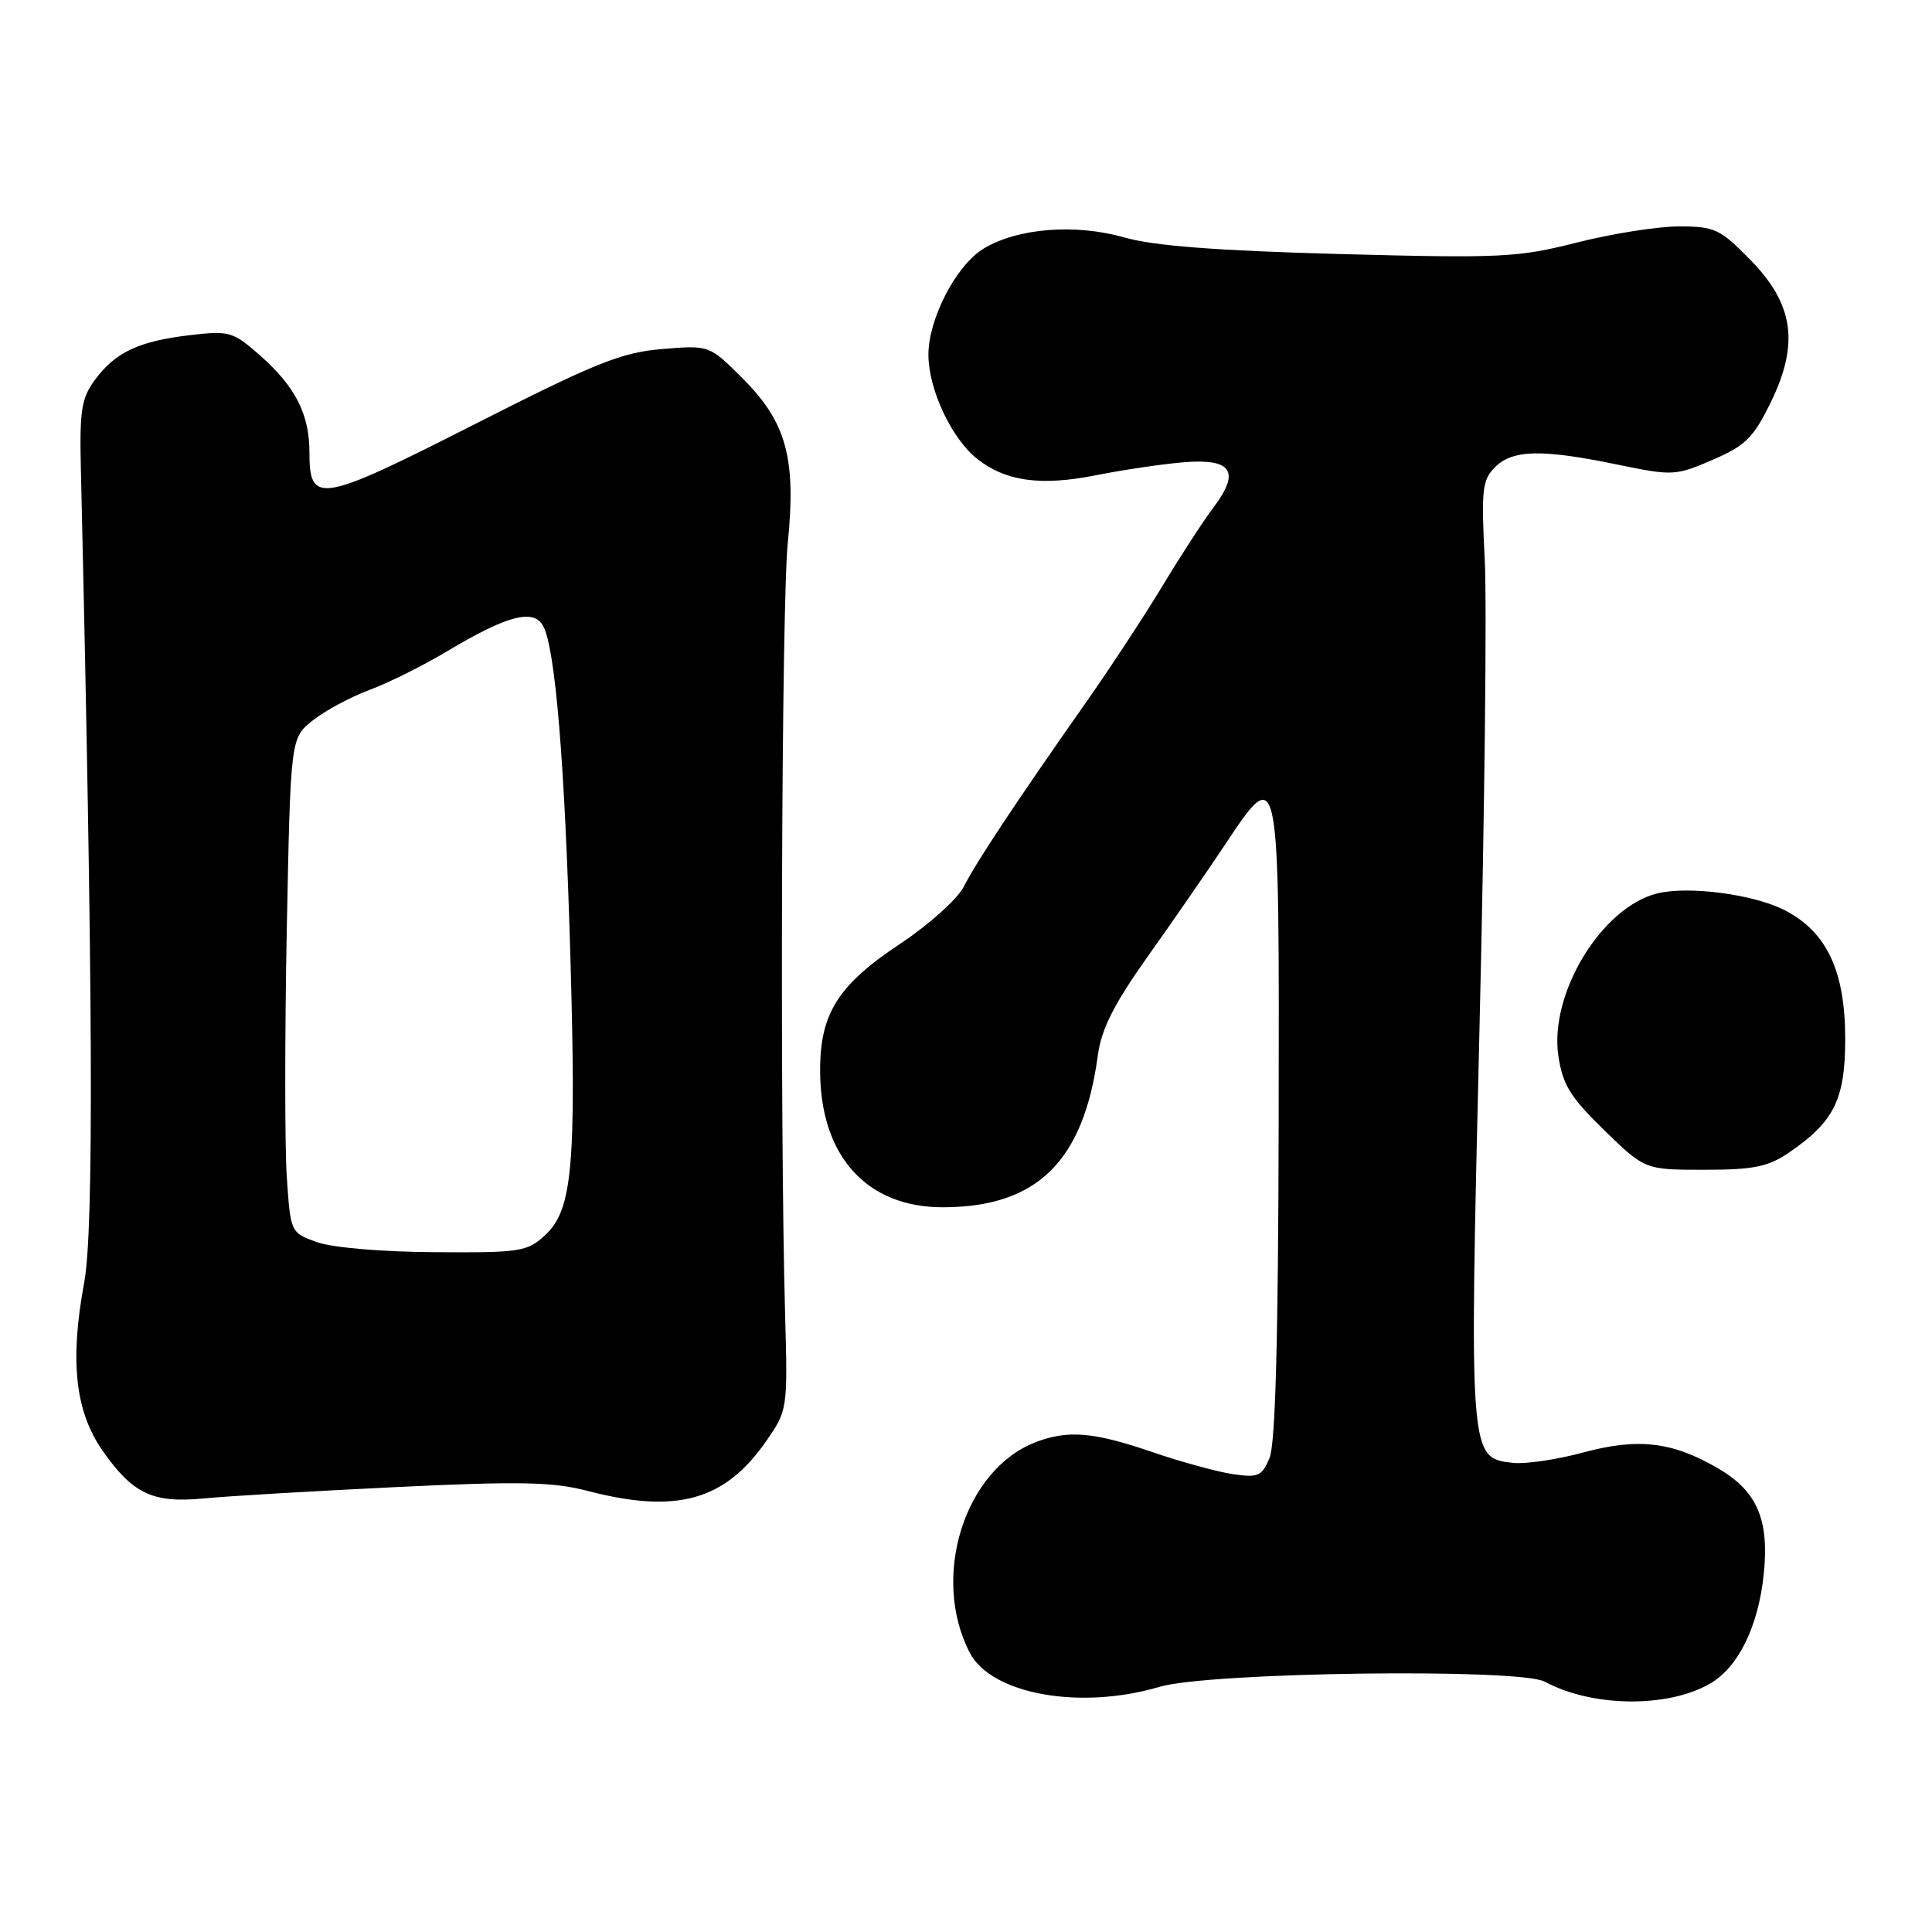 <?xml version="1.0" encoding="UTF-8" standalone="no"?>
<!DOCTYPE svg PUBLIC "-//W3C//DTD SVG 1.1//EN" "http://www.w3.org/Graphics/SVG/1.1/DTD/svg11.dtd" >
<svg xmlns="http://www.w3.org/2000/svg" xmlns:xlink="http://www.w3.org/1999/xlink" version="1.1" viewBox="0 0 256 256">
 <g >
 <path fill="currentColor"
d=" M 226.50 223.14 C 230.31 220.99 232.98 215.58 233.71 208.56 C 234.45 201.32 232.82 197.56 227.61 194.54 C 221.56 191.02 217.03 190.50 209.72 192.48 C 206.27 193.41 202.11 194.02 200.48 193.84 C 194.67 193.18 194.68 193.30 196.04 136.29 C 196.72 107.94 197.03 80.03 196.74 74.27 C 196.26 64.89 196.40 63.60 198.10 61.90 C 200.43 59.57 204.33 59.49 214.32 61.56 C 221.64 63.07 222.01 63.05 226.91 60.94 C 231.26 59.07 232.33 58.02 234.61 53.36 C 238.44 45.53 237.70 40.31 231.90 34.40 C 227.92 30.34 227.19 30.00 222.48 30.00 C 219.68 30.00 213.58 30.96 208.94 32.14 C 201.10 34.13 198.87 34.23 177.50 33.66 C 161.22 33.22 152.89 32.58 149.00 31.47 C 142.48 29.61 134.81 30.22 130.32 32.95 C 126.68 35.17 122.99 42.29 123.02 47.07 C 123.05 51.64 126.11 58.15 129.48 60.80 C 133.27 63.79 137.92 64.43 145.24 62.97 C 148.68 62.28 153.86 61.51 156.75 61.26 C 163.24 60.71 164.41 62.45 160.78 67.26 C 159.43 69.04 156.44 73.65 154.12 77.50 C 151.80 81.35 147.23 88.33 143.95 93.00 C 134.63 106.27 129.35 114.24 127.71 117.48 C 126.88 119.12 123.14 122.48 119.39 124.98 C 111.04 130.51 108.66 134.26 108.67 141.88 C 108.69 153.19 114.84 160.01 125.00 159.97 C 137.43 159.93 143.57 153.89 145.47 139.84 C 145.94 136.35 147.58 133.09 152.01 126.84 C 155.27 122.25 159.82 115.67 162.13 112.21 C 169.60 101.01 169.51 100.54 169.43 148.52 C 169.38 177.36 169.00 191.34 168.22 193.19 C 167.20 195.62 166.72 195.83 163.30 195.32 C 161.21 195.00 156.38 193.68 152.58 192.37 C 144.94 189.76 141.54 189.47 137.32 191.06 C 127.81 194.65 123.30 208.94 128.49 218.98 C 131.35 224.51 143.15 226.63 153.65 223.51 C 160.19 221.57 201.33 221.02 204.69 222.83 C 210.95 226.20 220.85 226.34 226.50 223.14 Z  M 52.39 197.05 C 68.84 196.26 73.25 196.35 77.85 197.55 C 89.67 200.63 96.07 198.84 101.55 190.92 C 104.35 186.88 104.38 186.71 104.03 174.17 C 103.32 148.56 103.55 80.25 104.38 72.00 C 105.52 60.72 104.21 55.95 98.39 50.13 C 93.99 45.73 93.99 45.73 87.75 46.25 C 82.35 46.69 78.95 48.06 62.86 56.23 C 42.30 66.67 41.00 66.89 41.00 59.90 C 41.00 54.86 39.11 51.18 34.38 47.03 C 30.86 43.94 30.37 43.80 25.16 44.41 C 18.39 45.21 15.30 46.66 12.59 50.32 C 10.78 52.76 10.53 54.37 10.72 62.32 C 12.32 130.82 12.46 162.99 11.16 169.92 C 9.22 180.35 9.96 187.06 13.63 192.28 C 17.62 197.96 20.27 199.20 27.00 198.55 C 30.02 198.25 41.45 197.58 52.39 197.05 Z  M 237.01 152.75 C 243.02 148.66 244.50 145.68 244.50 137.68 C 244.50 128.69 242.08 123.52 236.53 120.63 C 232.42 118.50 223.72 117.35 219.56 118.39 C 212.21 120.24 205.28 131.64 206.49 139.90 C 207.06 143.74 208.06 145.37 212.56 149.75 C 217.96 155.00 217.96 155.00 225.83 155.00 C 232.35 155.00 234.27 154.61 237.01 152.75 Z  M 42.00 164.59 C 38.50 163.33 38.50 163.33 38.00 155.92 C 37.73 151.84 37.73 137.09 38.00 123.15 C 38.50 97.81 38.50 97.81 41.43 95.47 C 43.05 94.18 46.42 92.37 48.93 91.43 C 51.45 90.50 56.08 88.19 59.24 86.30 C 67.21 81.53 70.72 80.61 71.98 82.96 C 73.58 85.95 74.83 101.02 75.56 126.14 C 76.39 154.31 75.86 160.30 72.27 163.63 C 69.86 165.86 69.01 166.00 57.60 165.92 C 50.60 165.88 44.03 165.32 42.00 164.59 Z "/>
</g>
</svg>